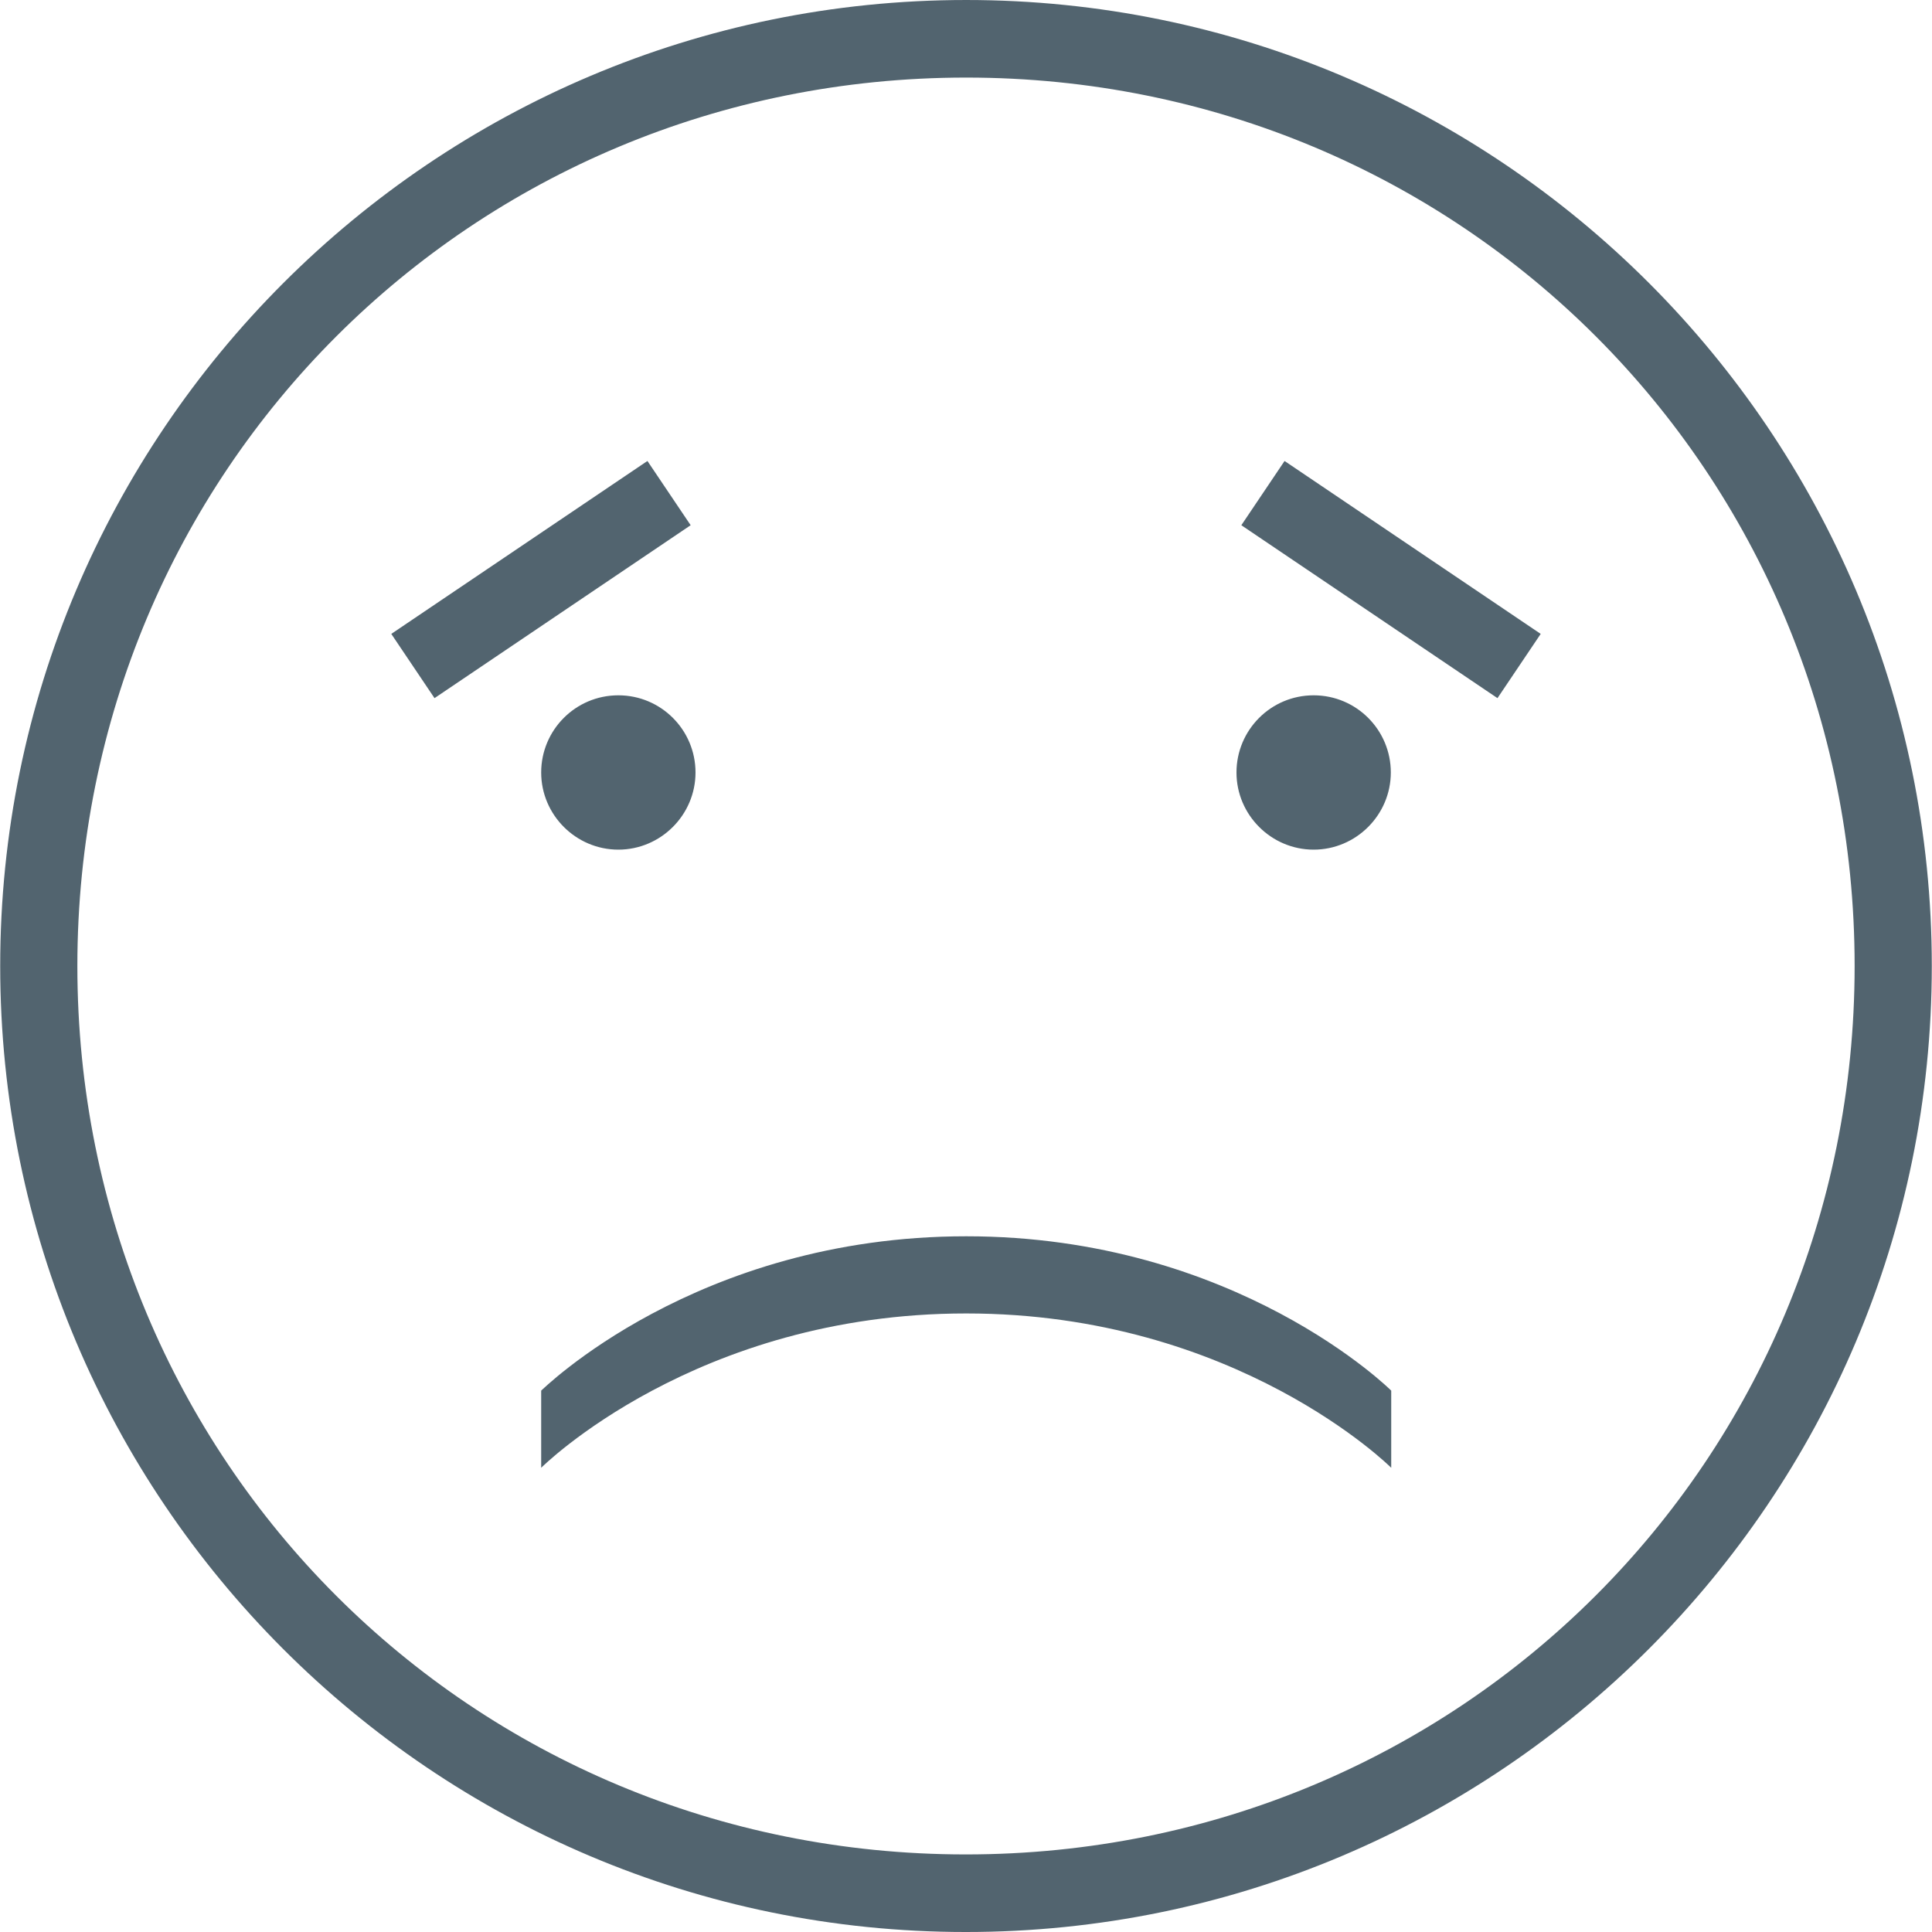 <?xml version="1.0" encoding="iso-8859-1"?>
<!-- Generator: Adobe Illustrator 16.0.0, SVG Export Plug-In . SVG Version: 6.00 Build 0)  -->
<!DOCTYPE svg PUBLIC "-//W3C//DTD SVG 1.1//EN" "http://www.w3.org/Graphics/SVG/1.1/DTD/svg11.dtd">
<svg xmlns="http://www.w3.org/2000/svg" xmlns:xlink="http://www.w3.org/1999/xlink" version="1.1" id="Capa_1" x="0px" y="0px" width="512px" height="512px" viewBox="0 0 478.201 478.2" style="enable-background:new 0 0 478.201 478.2;" xml:space="preserve">
<g>
	<path d="M172.15,191.2c0,10.5-8.6,19.1-19.1,19.1s-19.1-8.6-19.1-19.1s8.5-19.1,19.1-19.1S172.15,180.7,172.15,191.2z    M160.25,114.1l-63.4,42.8l10.7,15.9l63.4-42.8L160.25,114.1z M133.95,344.2v19.1c0,0,38.2-38.2,105.2-38.2   c67,0,105.2,38.2,105.2,38.2v-19.1c0,0-38.3-38.2-105.2-38.2C172.15,306,133.95,344.3,133.95,344.2z M478.15,239.1   c0,132-107.1,239.101-239.1,239.101S0.05,371,0.05,239.1C0.05,107.2,107.15,0,239.15,0C371.15,0,478.15,107.1,478.15,239.1z    M459.05,239.1c0-122.399-97.5-219.899-219.9-219.899c-122.399,0-220,97.5-220,219.899c0,122.4,97.5,219.9,219.9,219.9   C361.451,459,459.05,361.5,459.05,239.1z M344.25,191.2c0-10.5-8.5-19.1-19.101-19.1c-10.6,0-19.1,8.6-19.1,19.1   s8.6,19.1,19.1,19.1S344.25,201.7,344.25,191.2z M307.25,130l63.399,42.8l10.7-15.9l-63.399-42.8L307.25,130z" fill="#52646f"/>
</g>
<g>
</g>
<g>
</g>
<g>
</g>
<g>
</g>
<g>
</g>
<g>
</g>
<g>
</g>
<g>
</g>
<g>
</g>
<g>
</g>
<g>
</g>
<g>
</g>
<g>
</g>
<g>
</g>
<g>
</g>
</svg>
